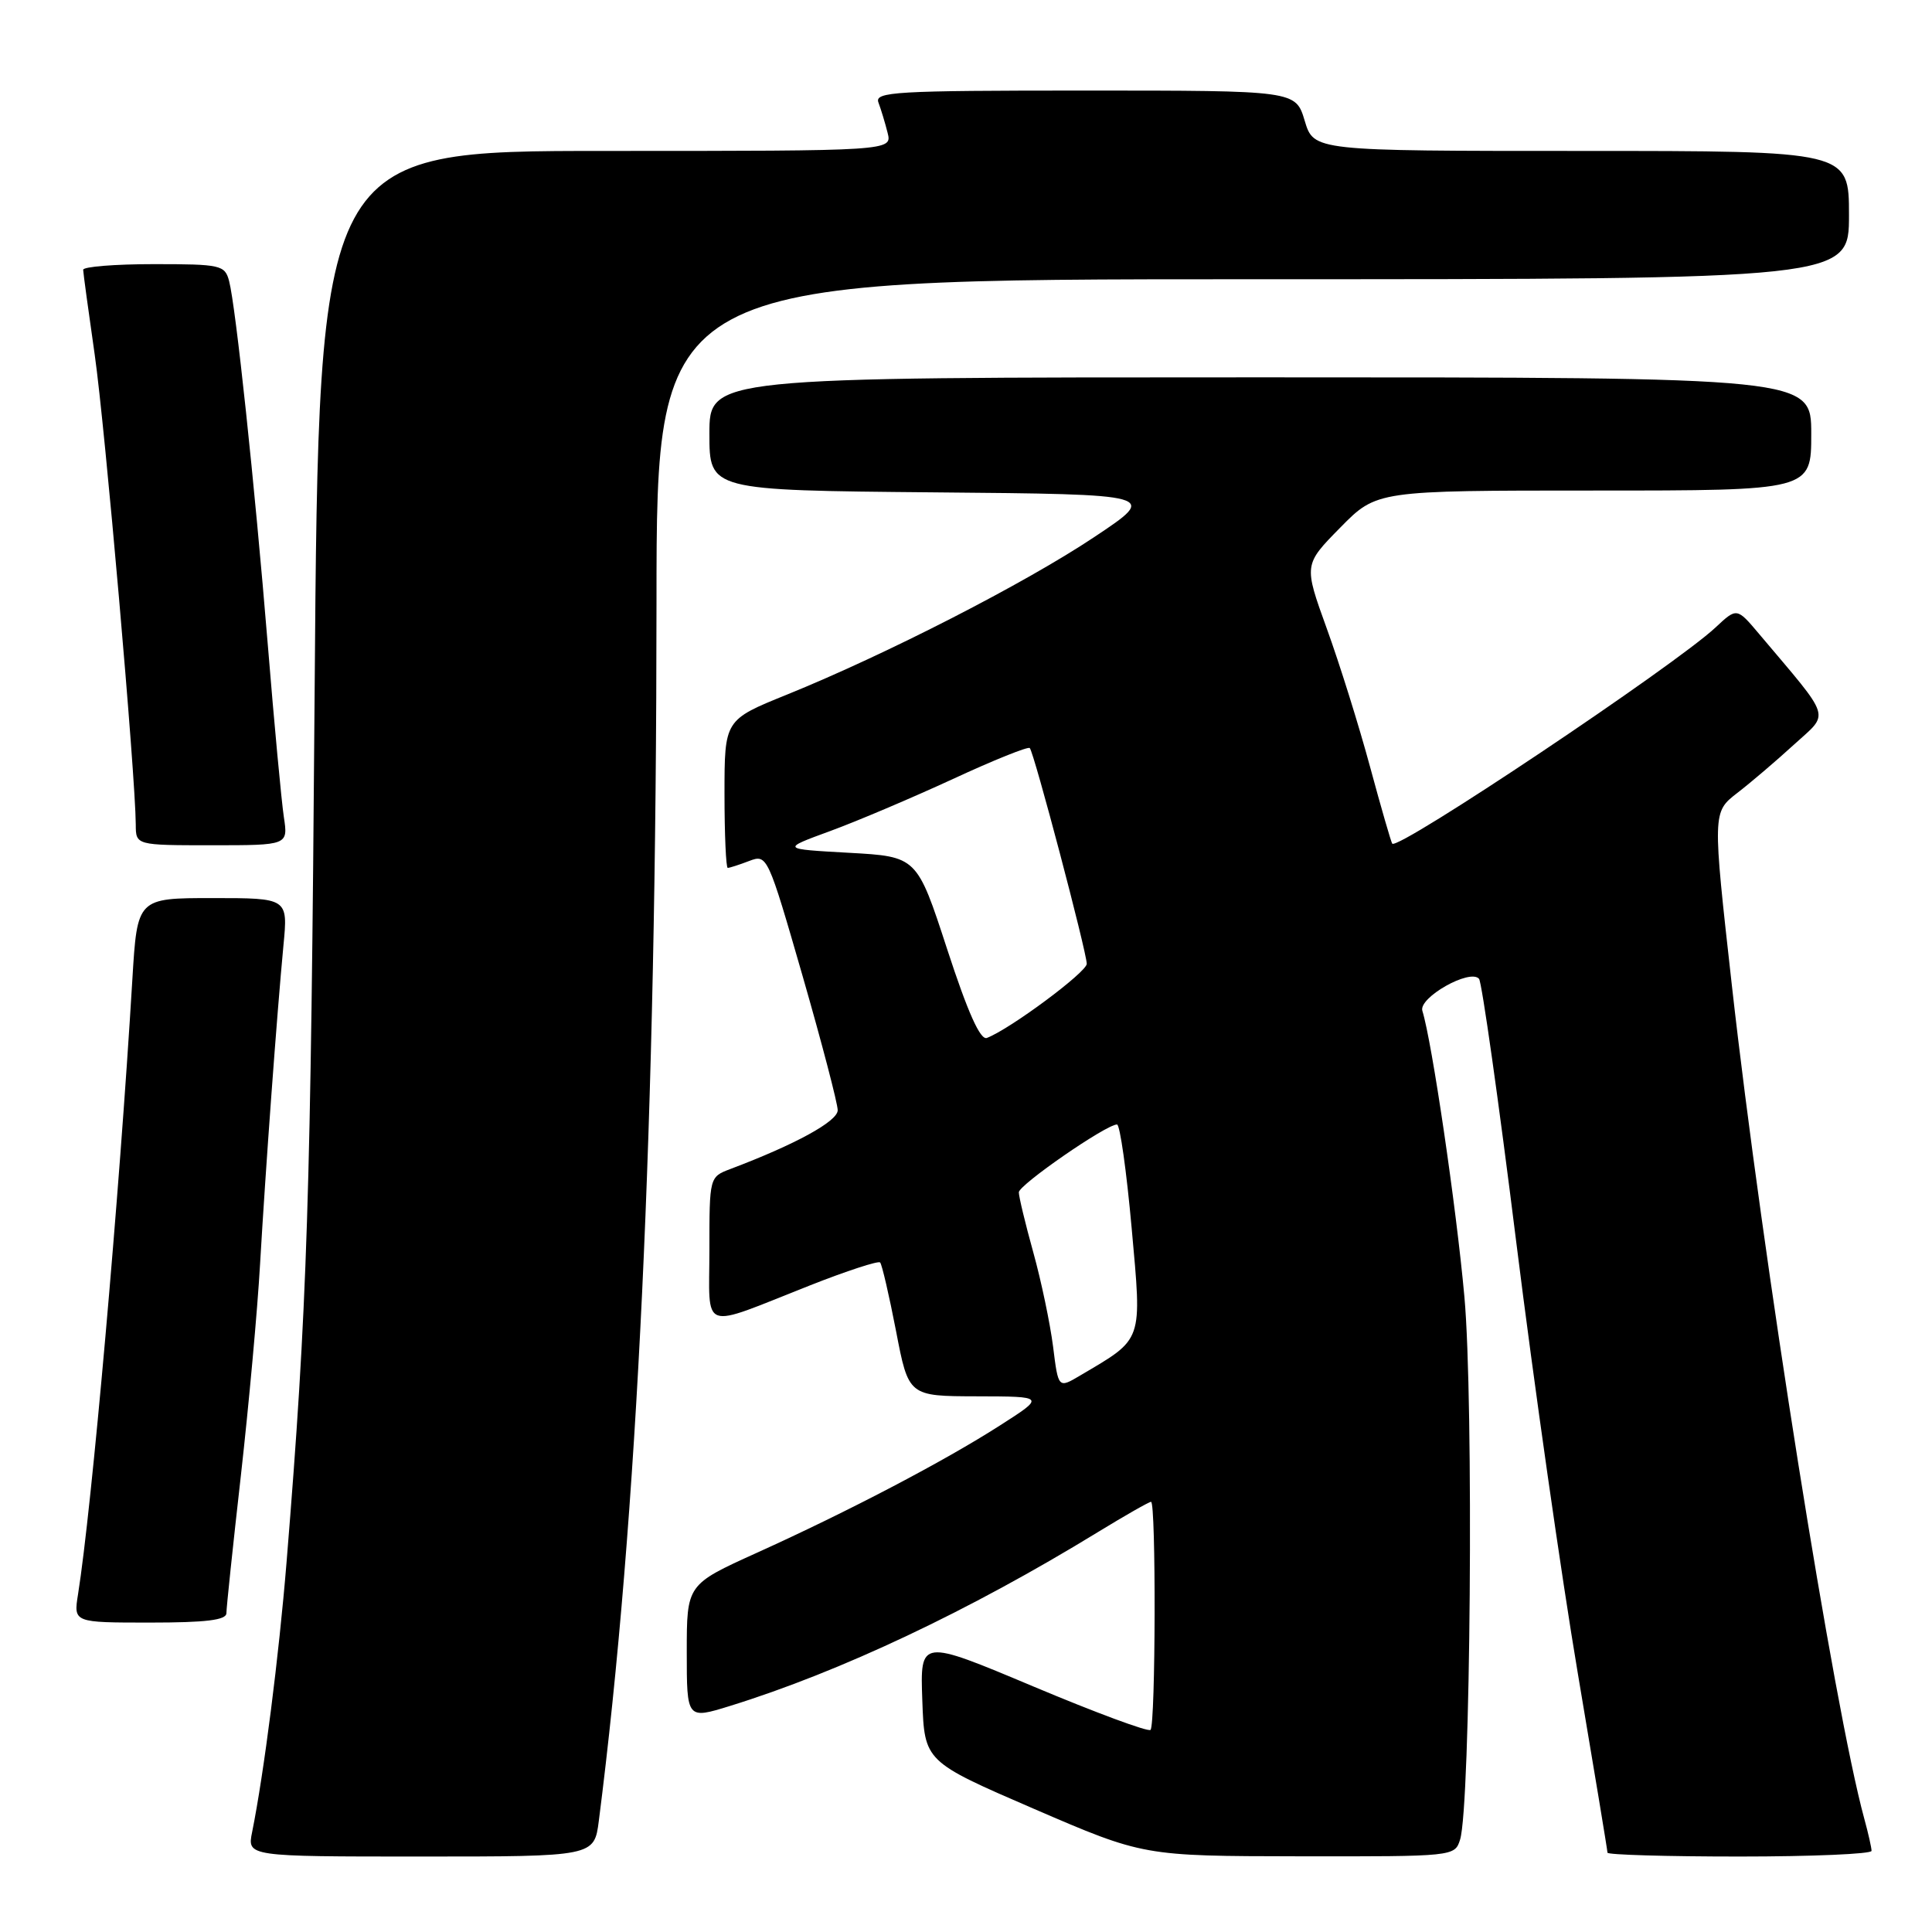 <?xml version="1.0" encoding="UTF-8" standalone="no"?>
<!DOCTYPE svg PUBLIC "-//W3C//DTD SVG 1.1//EN" "http://www.w3.org/Graphics/SVG/1.1/DTD/svg11.dtd" >
<svg xmlns="http://www.w3.org/2000/svg" xmlns:xlink="http://www.w3.org/1999/xlink" version="1.1" viewBox="0 0 256 256">
 <g >
 <path fill="currentColor"
d=" M 79.35 241.25 C 84.47 201.23 86.97 148.49 86.99 79.75 C 87.00 37.00 87.00 37.00 166.00 37.00 C 245.00 37.00 245.00 37.00 245.00 28.50 C 245.00 20.00 245.00 20.00 209.54 20.00 C 174.08 20.00 174.08 20.00 172.88 16.00 C 171.68 12.00 171.68 12.00 143.73 12.00 C 118.58 12.00 115.85 12.16 116.40 13.59 C 116.73 14.47 117.28 16.27 117.61 17.59 C 118.22 20.00 118.22 20.00 80.23 20.00 C 42.24 20.00 42.24 20.00 41.69 91.75 C 41.18 159.06 40.73 173.05 37.97 207.00 C 36.95 219.49 34.98 234.96 33.41 242.75 C 32.75 246.00 32.75 246.00 55.75 246.00 C 78.74 246.00 78.74 246.00 79.35 241.25 Z  M 193.47 243.75 C 194.86 239.30 195.29 185.54 194.04 171.82 C 192.96 159.87 189.74 137.99 188.47 133.94 C 187.93 132.19 194.80 128.31 195.98 129.70 C 196.35 130.14 198.57 145.80 200.90 164.50 C 203.23 183.20 206.91 208.96 209.07 221.74 C 211.23 234.52 213.00 245.21 213.00 245.49 C 213.00 245.77 220.88 246.00 230.50 246.00 C 240.12 246.00 248.00 245.66 247.99 245.25 C 247.99 244.84 247.56 242.93 247.03 241.00 C 242.99 226.23 233.53 166.71 229.48 130.56 C 226.91 107.62 226.91 107.62 230.20 105.07 C 232.02 103.67 235.41 100.77 237.74 98.64 C 242.46 94.33 242.85 95.57 233.09 84.00 C 230.14 80.50 230.14 80.50 227.32 83.14 C 221.95 88.17 185.30 112.69 184.48 111.79 C 184.34 111.63 183.01 107.05 181.54 101.61 C 180.07 96.17 177.49 87.92 175.80 83.27 C 172.75 74.83 172.75 74.83 177.59 69.91 C 182.42 65.00 182.42 65.00 211.21 65.00 C 240.00 65.00 240.00 65.00 240.00 57.50 C 240.00 50.00 240.00 50.00 167.00 50.00 C 94.00 50.00 94.00 50.00 94.00 57.49 C 94.00 64.97 94.00 64.97 123.75 65.24 C 153.50 65.50 153.50 65.50 145.00 71.16 C 135.80 77.30 117.43 86.71 104.25 92.05 C 96.00 95.39 96.00 95.39 96.00 105.20 C 96.00 110.59 96.20 115.00 96.43 115.00 C 96.67 115.00 97.95 114.59 99.28 114.08 C 101.66 113.18 101.74 113.35 106.35 129.33 C 108.91 138.23 111.00 146.23 111.00 147.11 C 111.00 148.58 105.39 151.65 96.75 154.91 C 94.01 155.95 94.00 156.00 94.00 165.54 C 94.00 176.67 92.55 176.15 107.33 170.32 C 112.19 168.40 116.37 167.04 116.62 167.28 C 116.86 167.53 117.81 171.62 118.73 176.37 C 120.39 185.00 120.39 185.00 129.45 185.02 C 138.50 185.04 138.50 185.04 132.50 188.88 C 125.09 193.63 112.45 200.25 100.25 205.77 C 91.00 209.96 91.00 209.96 91.00 218.89 C 91.00 227.82 91.00 227.82 96.75 226.04 C 111.36 221.51 128.44 213.44 145.43 203.04 C 149.06 200.82 152.25 199.00 152.52 199.00 C 153.19 199.00 153.13 228.54 152.45 229.22 C 152.15 229.52 145.16 226.93 136.91 223.46 C 121.92 217.16 121.92 217.16 122.21 225.29 C 122.50 233.41 122.50 233.41 137.00 239.68 C 151.50 245.94 151.50 245.94 172.13 245.97 C 192.67 246.00 192.77 245.99 193.47 243.75 Z  M 30.00 213.75 C 30.00 213.06 30.86 204.85 31.92 195.50 C 32.97 186.15 34.12 173.55 34.46 167.50 C 35.19 154.92 36.69 134.44 37.56 125.25 C 38.16 119.00 38.16 119.00 28.18 119.00 C 18.19 119.00 18.19 119.00 17.54 129.75 C 15.81 158.59 12.15 199.93 10.34 211.25 C 9.74 215.00 9.74 215.00 19.87 215.00 C 27.31 215.00 30.00 214.67 30.00 213.75 Z  M 37.61 108.25 C 37.30 106.19 36.34 95.95 35.49 85.50 C 33.73 64.00 31.24 40.61 30.36 37.25 C 29.80 35.12 29.27 35.00 20.38 35.00 C 15.22 35.00 11.01 35.34 11.02 35.75 C 11.03 36.16 11.72 41.22 12.55 47.00 C 13.92 56.57 17.95 102.69 17.99 109.25 C 18.00 112.00 18.00 112.00 28.09 112.00 C 38.18 112.00 38.18 112.00 37.61 108.25 Z  M 139.54 178.44 C 139.15 175.39 137.98 169.77 136.92 165.96 C 135.86 162.15 135.00 158.56 135.00 157.99 C 135.00 157.00 146.57 149.00 148.01 149.00 C 148.40 149.00 149.27 155.17 149.95 162.72 C 151.32 177.97 151.56 177.28 143.13 182.26 C 140.23 183.98 140.23 183.98 139.54 178.44 Z  M 125.50 125.76 C 121.50 113.50 121.50 113.50 112.50 113.00 C 103.50 112.50 103.50 112.50 110.00 110.12 C 113.58 108.81 120.89 105.70 126.27 103.22 C 131.64 100.73 136.22 98.89 136.45 99.12 C 137.01 99.68 143.99 126.14 144.00 127.71 C 144.00 128.81 133.84 136.36 130.77 137.53 C 129.90 137.87 128.24 134.16 125.50 125.76 Z "/>
</g>
</svg>